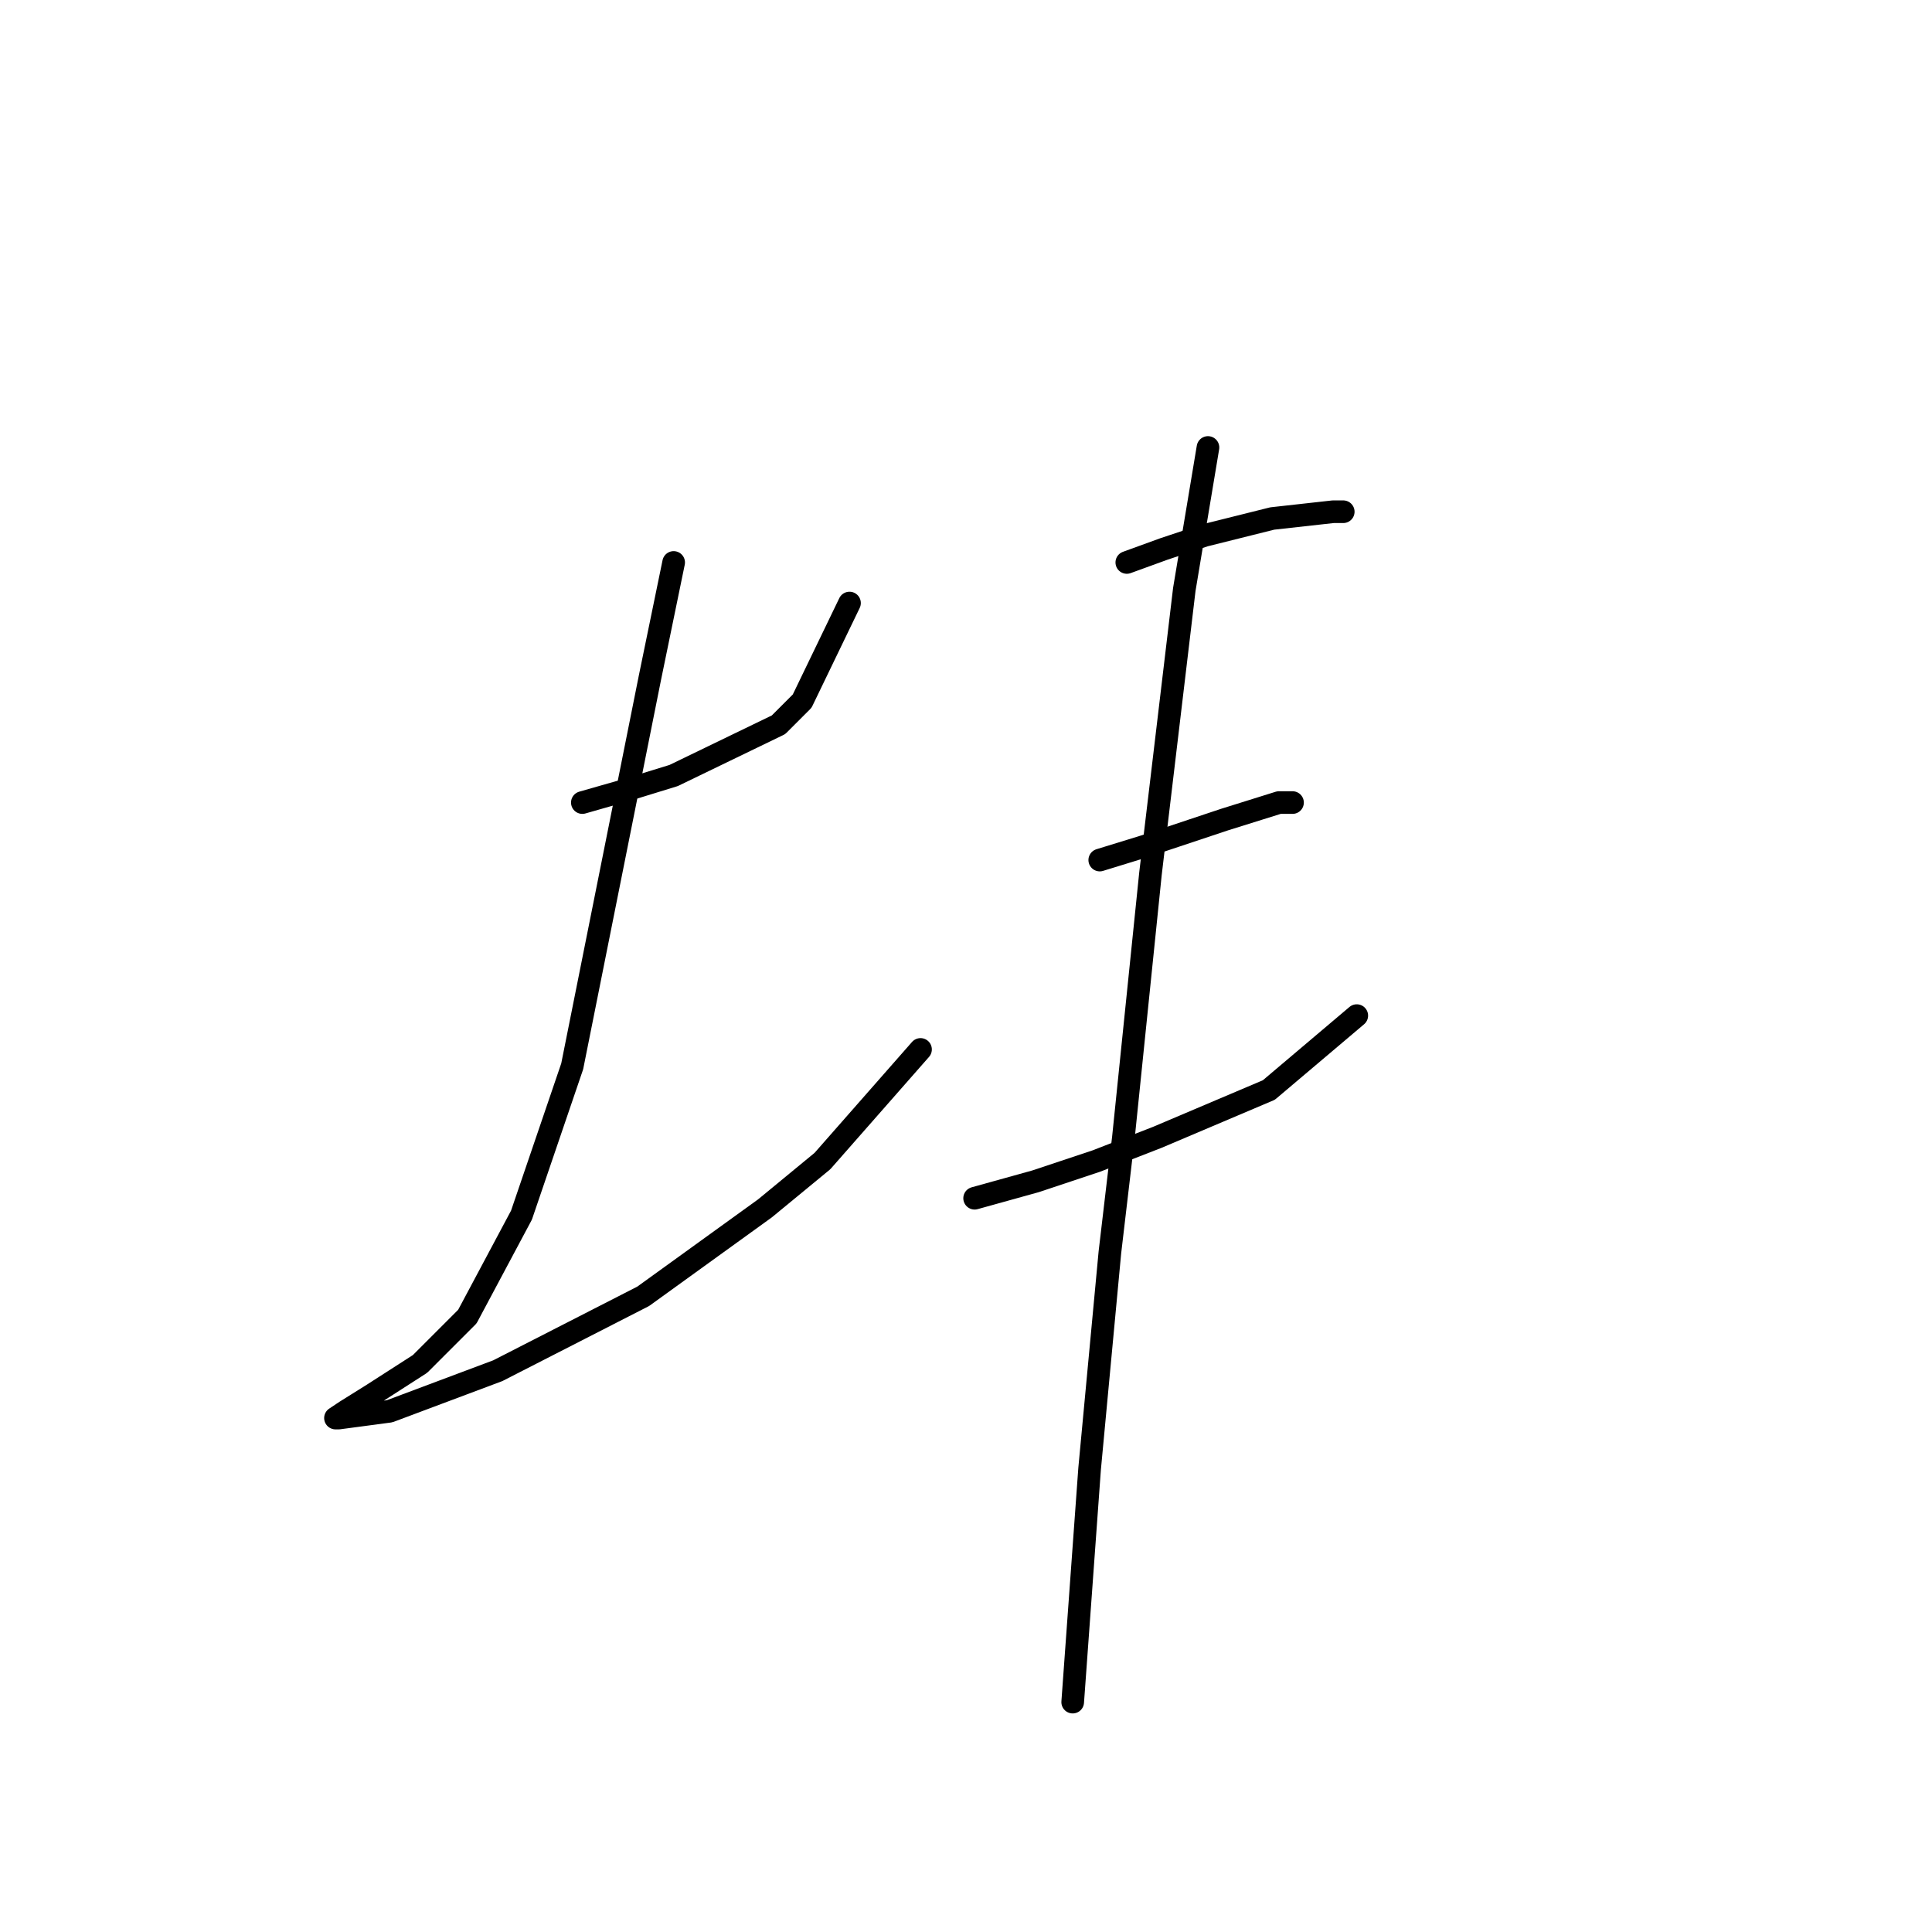 <?xml version="1.0" standalone="no"?>
    <svg width="256" height="256" xmlns="http://www.w3.org/2000/svg" version="1.1">
    <polyline stroke="black" stroke-width="3" stroke-linecap="round" fill="transparent" stroke-linejoin="round" points="77.164 106.344 83.437 104.552 89.262 102.759 103.153 96.038 106.29 92.901 112.563 79.906 112.563 79.906 " />
        <polyline stroke="black" stroke-width="3" stroke-linecap="round" fill="transparent" stroke-linejoin="round" points="89.262 74.529 86.126 89.764 75.819 141.296 69.098 161.012 61.928 174.455 55.655 180.729 49.381 184.762 45.796 187.002 44.452 187.898 44.9 187.898 51.622 187.002 65.961 181.625 85.229 171.767 101.361 160.116 108.979 153.843 121.974 139.055 121.974 139.055 " />
        <polyline stroke="black" stroke-width="3" stroke-linecap="round" fill="transparent" stroke-linejoin="round" points="149.308 74.529 154.237 72.737 159.614 70.944 168.576 68.704 176.642 67.807 177.986 67.807 177.986 67.807 " />
        <polyline stroke="black" stroke-width="3" stroke-linecap="round" fill="transparent" stroke-linejoin="round" points="145.723 113.962 151.548 112.169 162.303 108.585 169.472 106.344 171.265 106.344 171.265 106.344 " />
        <polyline stroke="black" stroke-width="3" stroke-linecap="round" fill="transparent" stroke-linejoin="round" points="129.143 158.772 137.209 156.531 145.275 153.843 153.341 150.706 168.128 144.433 179.779 134.574 179.779 134.574 " />
        <polyline stroke="black" stroke-width="3" stroke-linecap="round" fill="transparent" stroke-linejoin="round" points="160.062 59.294 156.925 78.114 152.445 115.754 148.86 150.706 147.067 165.942 144.379 194.62 142.138 225.539 142.138 225.539 " />
        </svg>